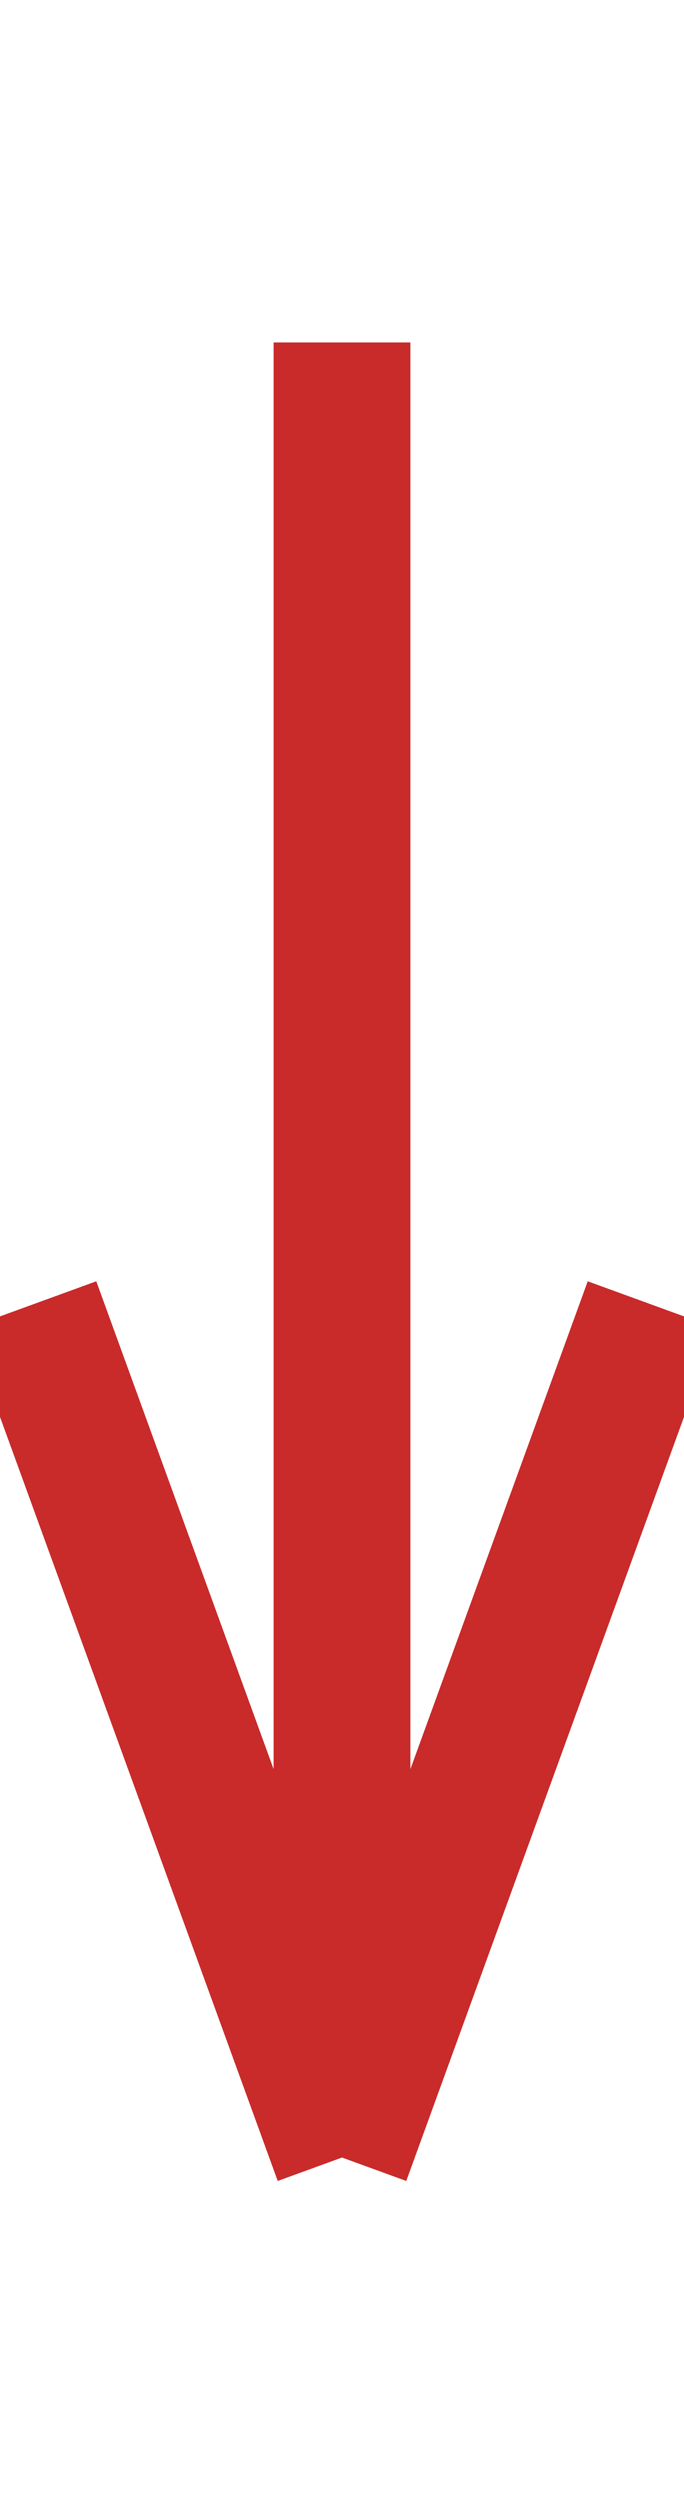 <svg version="1.1" xmlns="http://www.w3.org/2000/svg" viewBox="0 0 20 73">
  <!-- svg-source:excalidraw -->
  <defs>
    <style>
      @font-face {
        font-family: "Virgil";
        src: url("https://excalidraw.com/FG_Virgil.woff2");
      }
      @font-face {
        font-family: "Cascadia";
        src: url("https://excalidraw.com/Cascadia.woff2");
      }
    </style>
  </defs>
  <g><g transform="translate(10 10) rotate(0 0 26.5)"><path d="M0 0 C0 11.329, 0 22.659, 0 53 M0 0 C0 19.286, 0 38.572, 0 53" stroke="#c92a2a" stroke-width="4" fill="none"></path></g><g transform="translate(10 10) rotate(0 0 26.5)"><path d="M-9.064 28.098 C-7.126 33.421, -5.189 38.744, 0 53 M-9.064 28.098 C-5.765 37.16, -2.467 46.221, 0 53" stroke="#c92a2a" stroke-width="4" fill="none"></path></g><g transform="translate(10 10) rotate(0 0 26.5)"><path d="M9.064 28.098 C7.126 33.421, 5.189 38.744, 0 53 M9.064 28.098 C5.765 37.16, 2.467 46.221, 0 53" stroke="#c92a2a" stroke-width="4" fill="none"></path></g></g></svg>